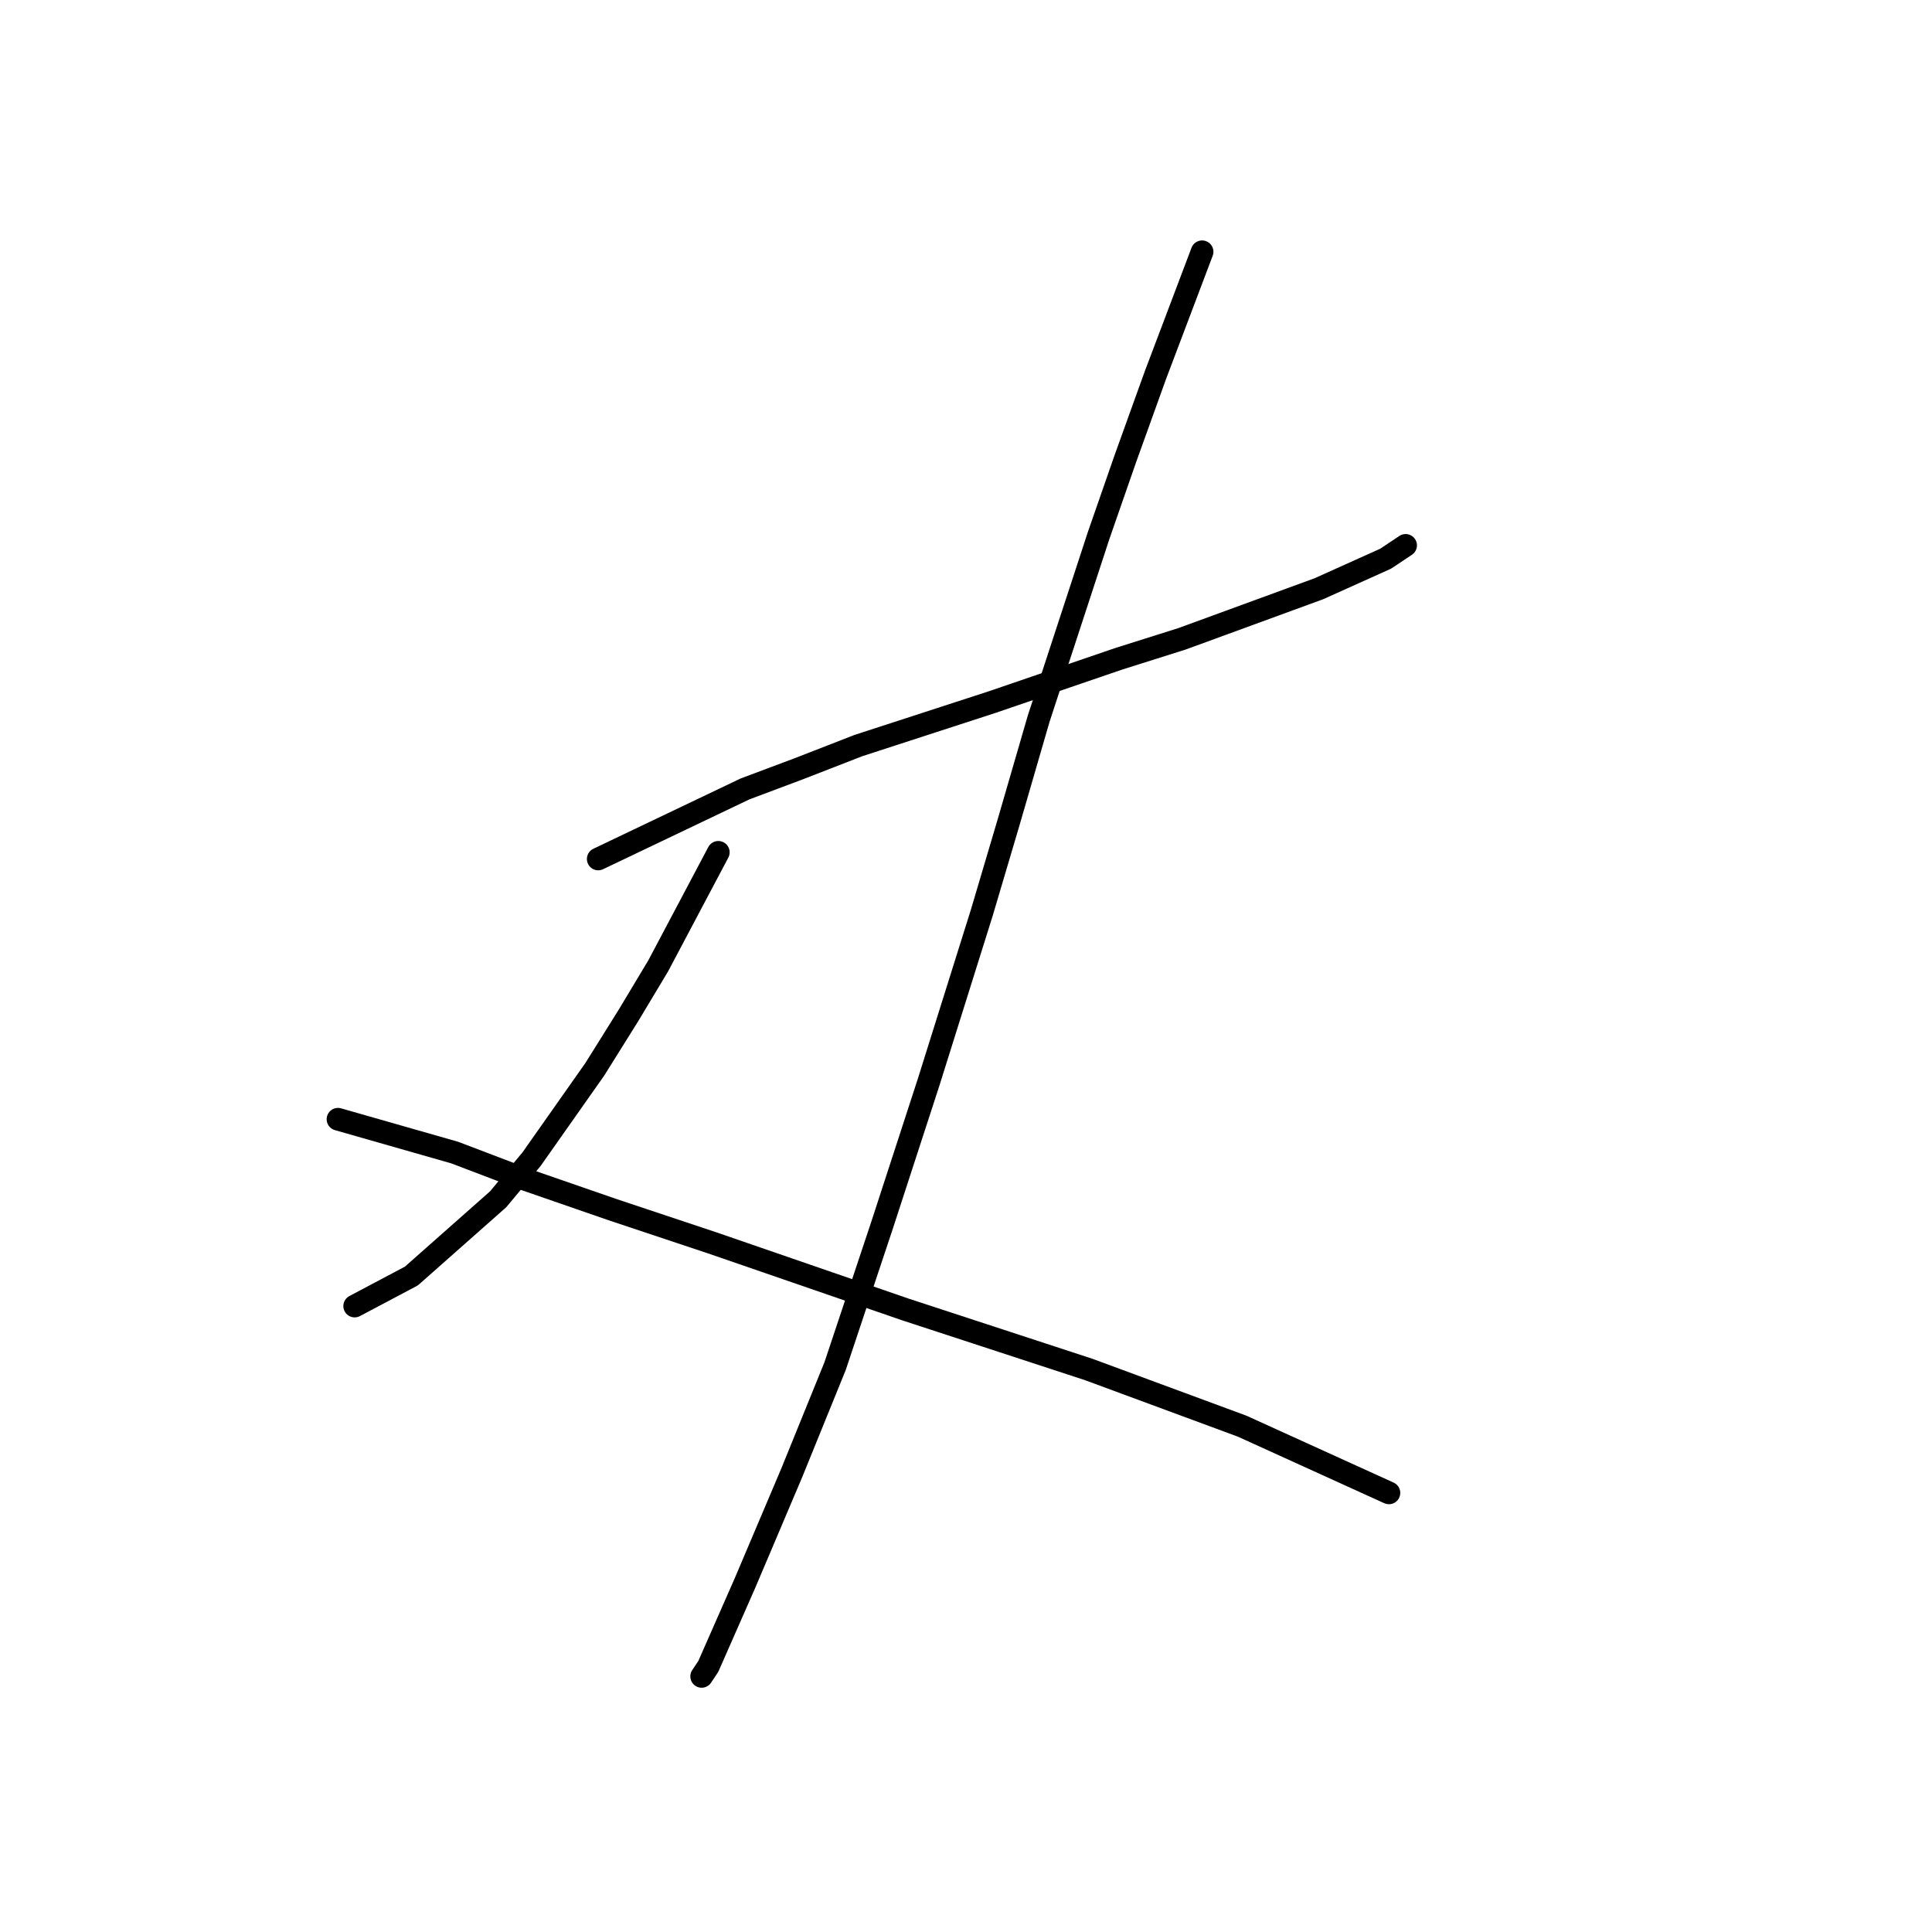 <?xml version="1.0" standalone="no"?>
    <svg width="256" height="256" xmlns="http://www.w3.org/2000/svg" version="1.1">
    <polyline stroke="black" stroke-width="3" stroke-linecap="round" fill="transparent" stroke-linejoin="round" points="79.267 113.82 98.719 104.537 105.792 101.884 113.75 98.789 131.433 93.042 148.232 87.295 156.632 84.643 174.758 78.011 183.599 74.033 186.252 72.264 186.252 72.264 " />
        <polyline stroke="black" stroke-width="3" stroke-linecap="round" fill="transparent" stroke-linejoin="round" points="159.285 33.361 153.095 49.718 149.117 60.77 145.58 70.938 137.622 95.253 133.644 108.957 130.107 120.894 123.033 143.44 116.844 162.45 110.655 181.017 104.908 195.164 98.719 209.753 93.856 220.805 92.972 222.132 92.972 222.132 " />
        <polyline stroke="black" stroke-width="3" stroke-linecap="round" fill="transparent" stroke-linejoin="round" points="95.182 112.936 87.224 127.967 83.246 134.598 78.825 141.672 70.425 153.608 66.004 158.913 54.51 169.081 46.995 173.06 46.995 173.06 " />
        <polyline stroke="black" stroke-width="3" stroke-linecap="round" fill="transparent" stroke-linejoin="round" points="44.784 148.303 60.257 152.724 69.541 156.261 81.035 160.239 94.298 164.66 119.939 173.502 144.254 181.46 164.59 188.975 184.041 197.817 184.041 197.817 " />
        </svg>